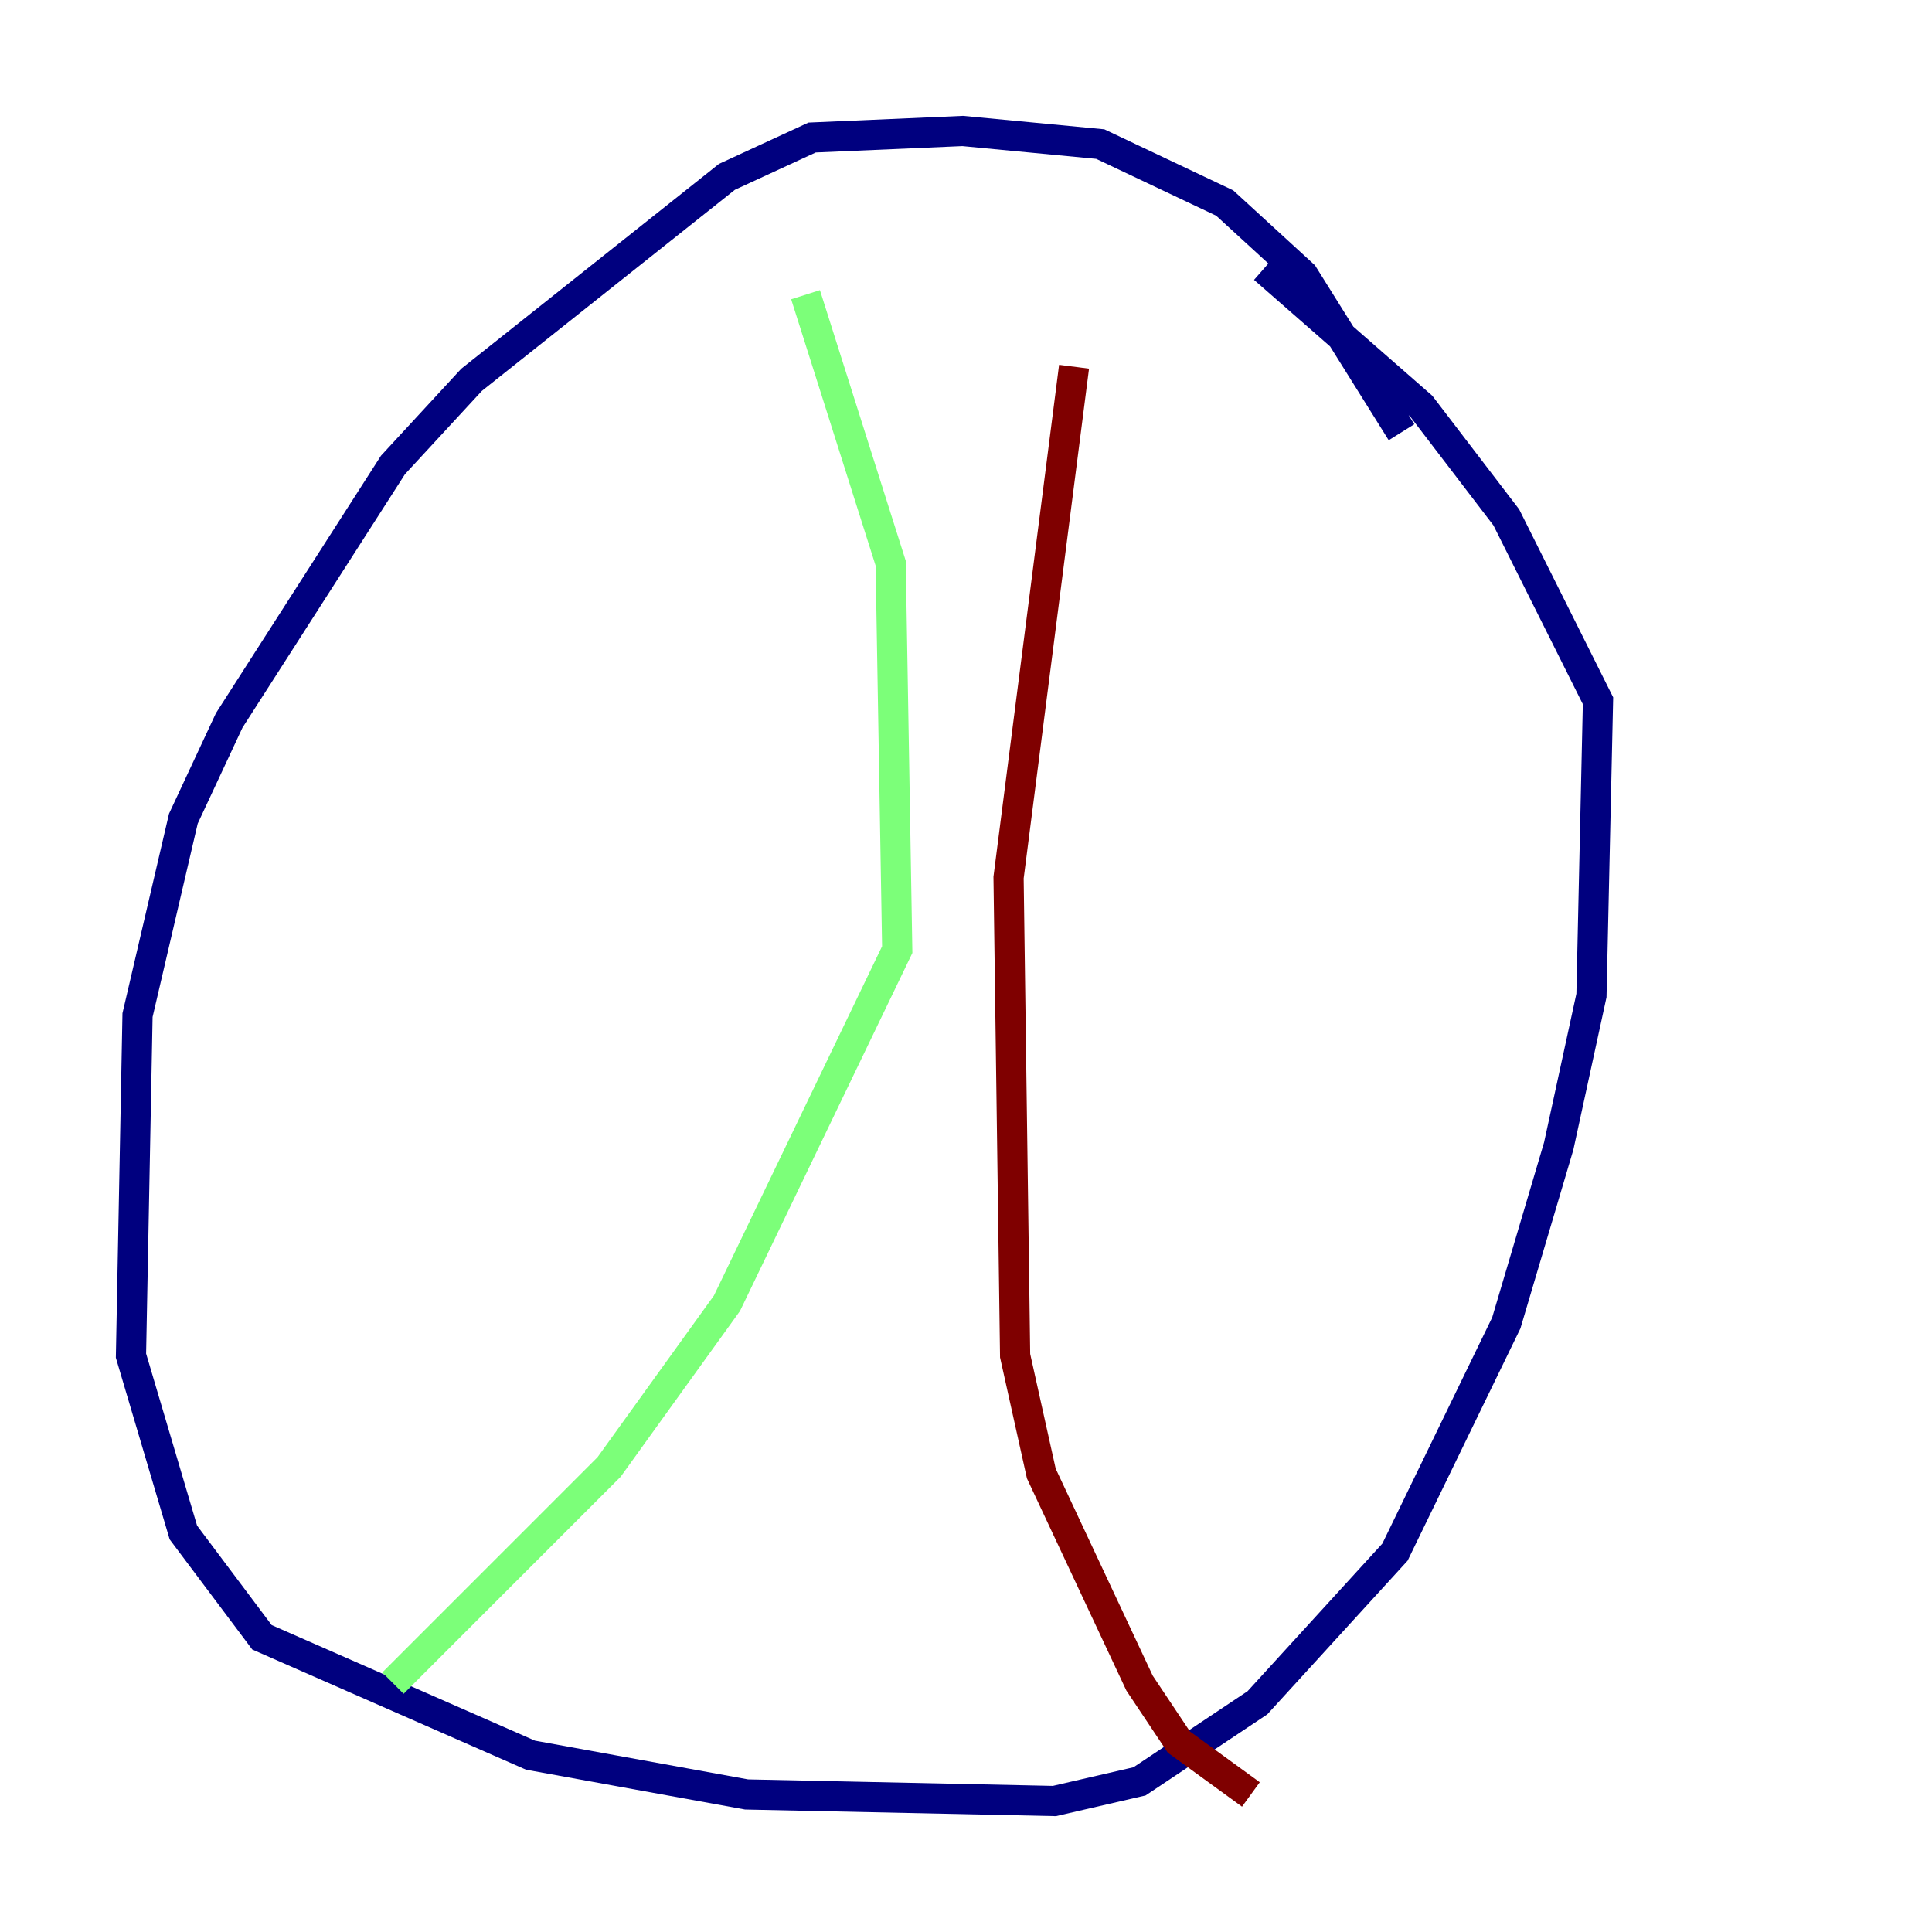 <?xml version="1.0" encoding="utf-8" ?>
<svg baseProfile="tiny" height="128" version="1.2" viewBox="0,0,128,128" width="128" xmlns="http://www.w3.org/2000/svg" xmlns:ev="http://www.w3.org/2001/xml-events" xmlns:xlink="http://www.w3.org/1999/xlink"><defs /><polyline fill="none" points="92.854,28.637 86.346,18.224 81.139,13.451 72.895,9.546 63.783,8.678 53.803,9.112 48.163,11.715 31.241,25.166 26.034,30.807 15.186,47.729 12.149,54.237 9.112,67.254 8.678,89.817 12.149,101.532 17.356,108.475 35.146,116.285 49.464,118.888 69.858,119.322 75.498,118.02 83.308,112.814 92.42,102.834 99.797,87.647 103.268,75.932 105.437,65.953 105.871,46.427 99.797,34.278 94.156,26.902 83.742,17.79" stroke="#00007f" stroke-width="2" /><polyline fill="none" points="53.37,19.525 59.01,37.315 59.444,62.915 48.163,86.346 40.352,97.193 26.034,111.512" stroke="#7cff79" stroke-width="2" /><polyline fill="none" points="71.159,24.298 66.82,58.142 67.254,89.817 68.99,97.627 75.498,111.512 78.102,115.417 82.875,118.888" stroke="#7f0000" stroke-width="2" /></svg>